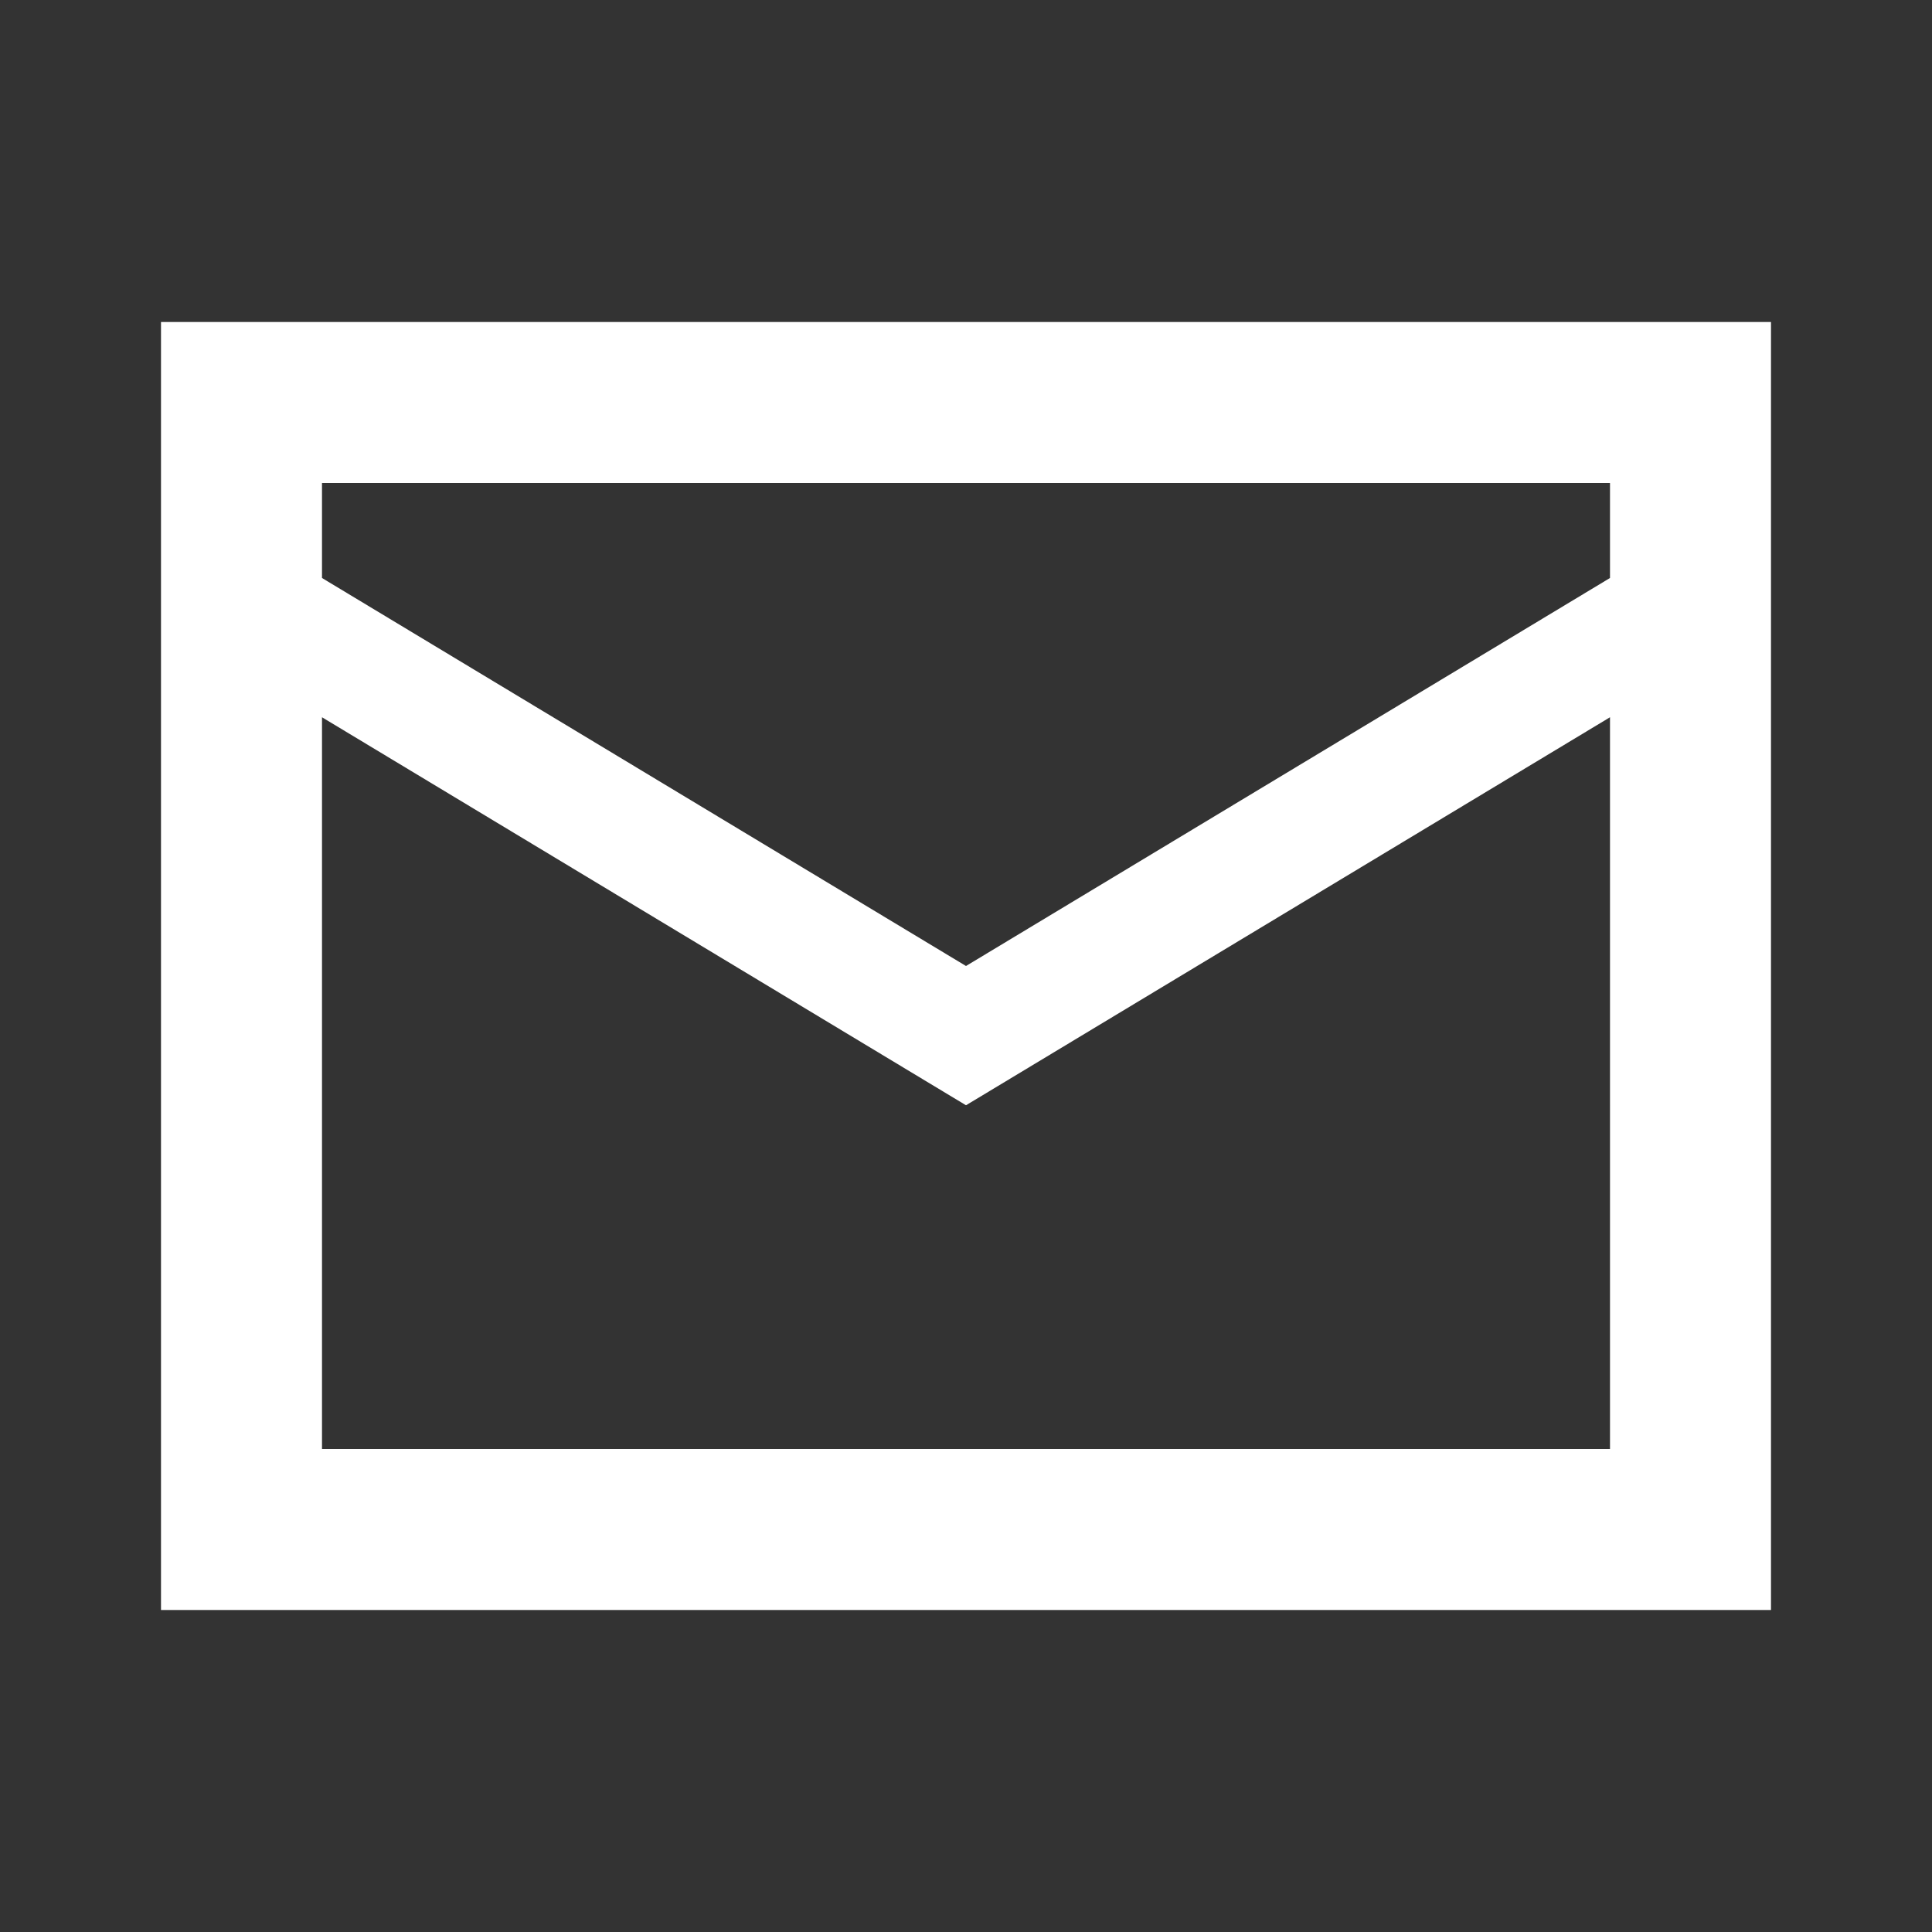 <svg xmlns="http://www.w3.org/2000/svg" fill="white" viewBox="0 0 24 24">
  <rect x="0" y="0" width="24" height="24" fill="#333333" stroke="none"/>
  <path d="M2 4h20v16H2V4zm2 2v1.18l8 4.82 8-4.82V6H4zm16 2.91l-8 4.82-8-4.82V18h16V8.91z"/>
</svg>